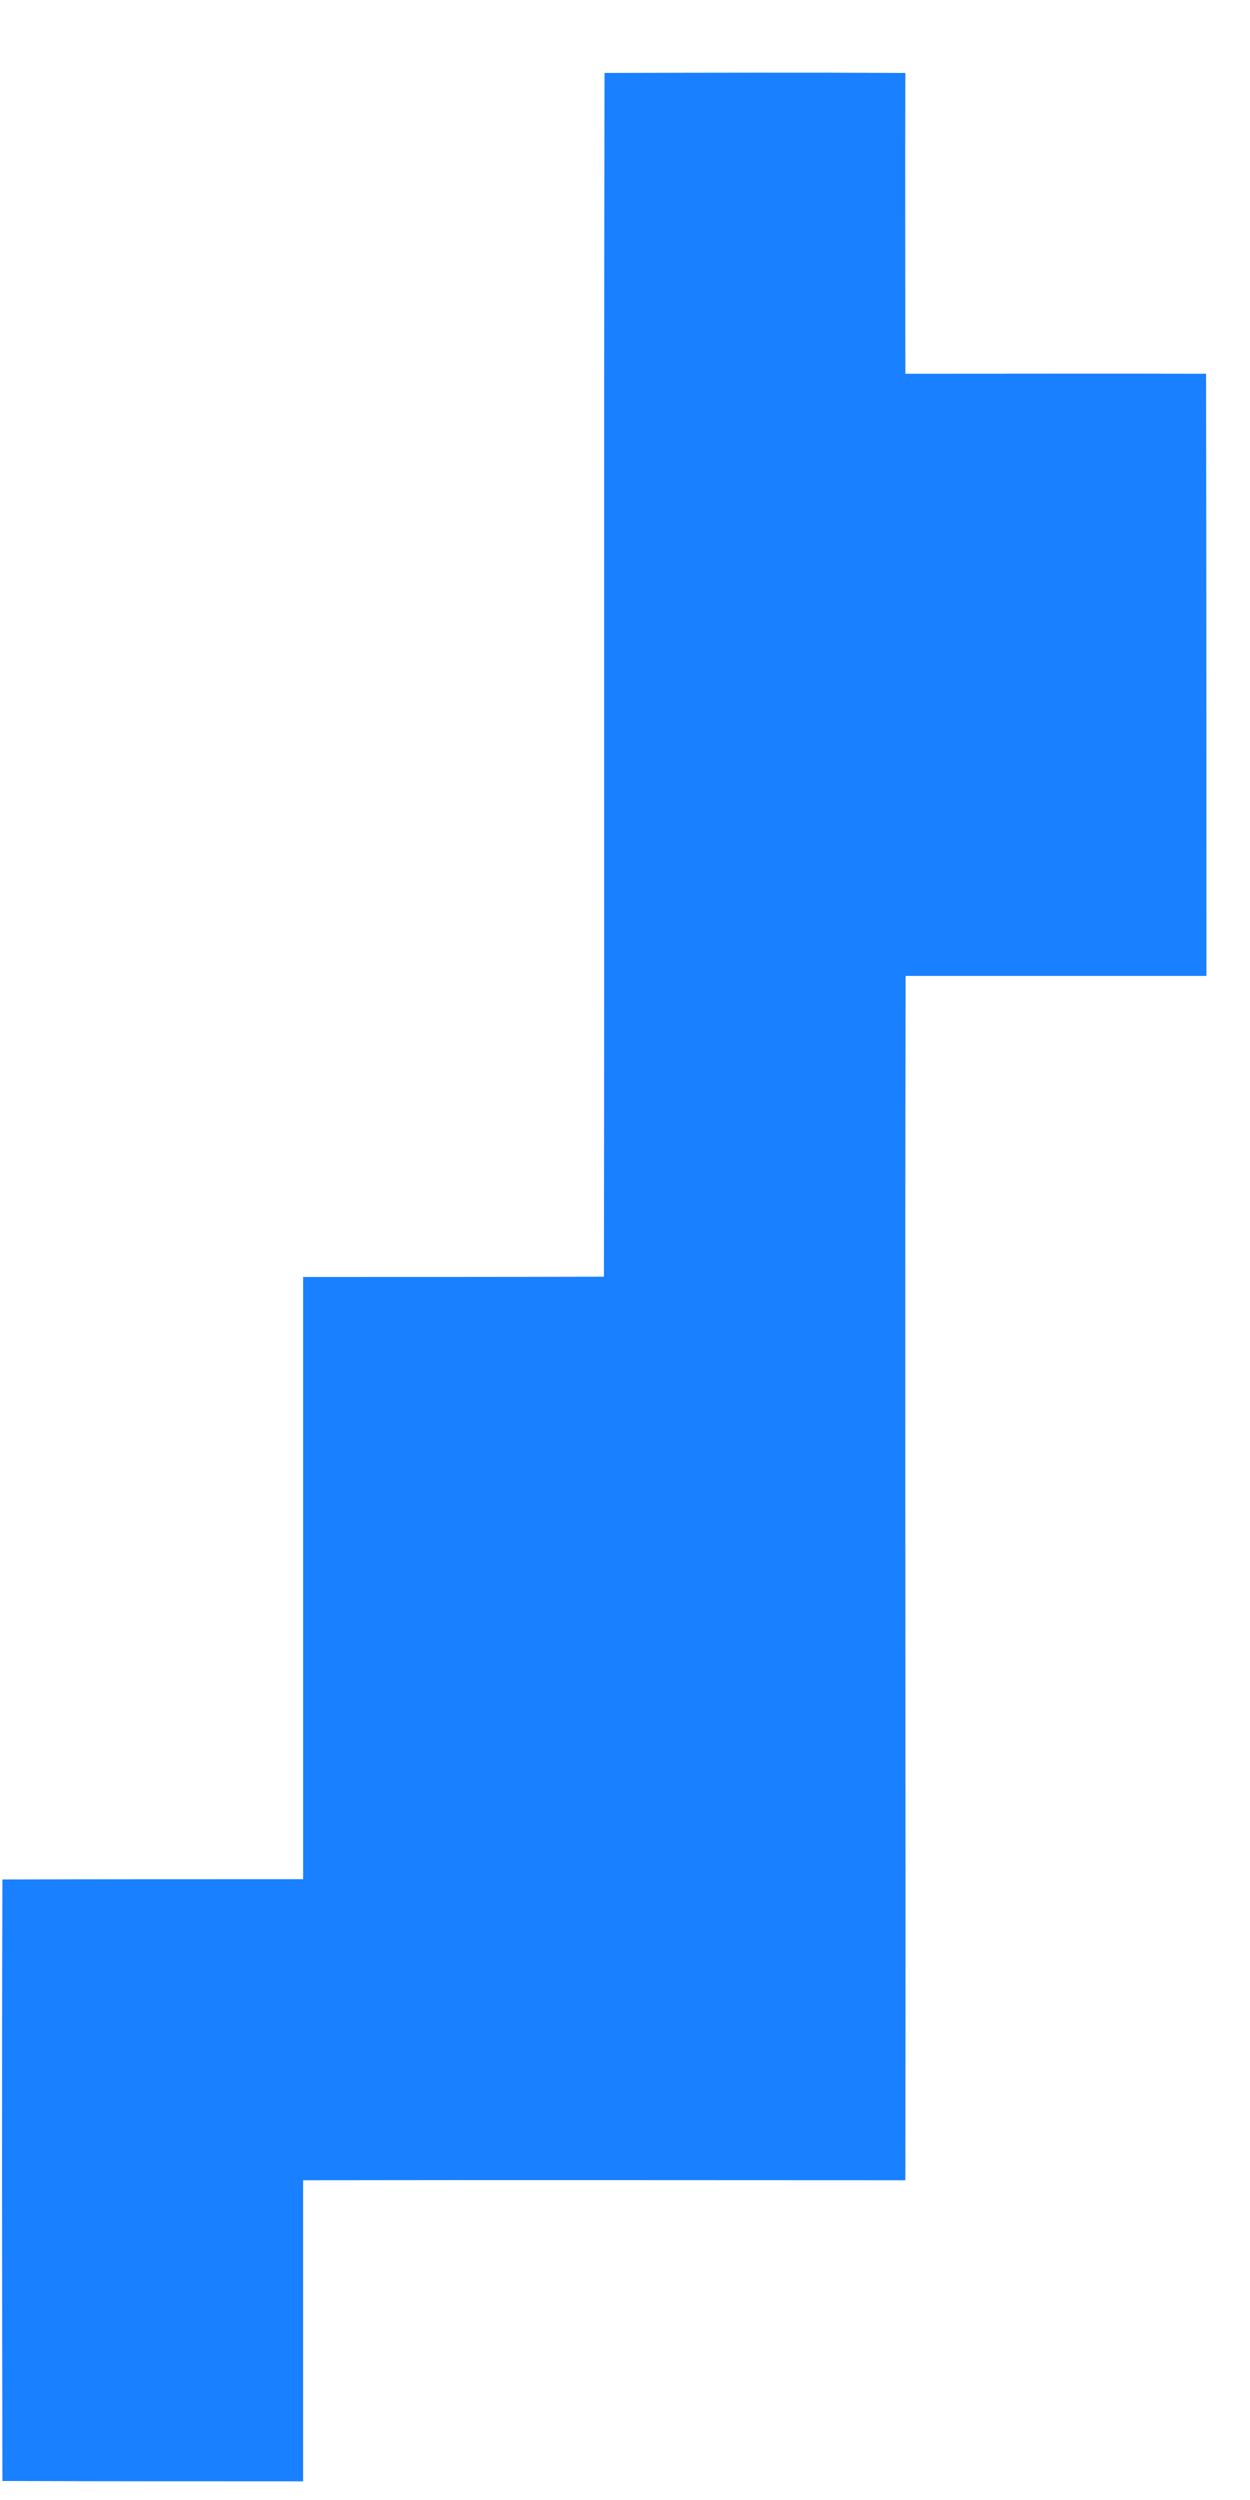 <svg xmlns="http://www.w3.org/2000/svg" xmlns:xlink="http://www.w3.org/1999/xlink" width="14" height="28" version="1.1"><g><path fill="#1980ff" fill-rule="nonzero" stroke="none" d="M 6.764 14.299 C 6.771 9.804 6.761 5.312 6.771 0.817 C 7.894 0.814 9.017 0.811 10.14 0.817 C 10.136 1.94 10.14 3.063 10.14 4.186 C 11.262 4.186 12.385 4.183 13.508 4.186 C 13.512 6.435 13.512 8.681 13.512 10.93 C 12.389 10.93 11.266 10.93 10.143 10.93 C 10.133 15.425 10.146 19.92 10.14 24.419 C 7.89 24.419 5.641 24.415 3.395 24.419 C 3.395 25.542 3.395 26.668 3.395 27.791 C 2.272 27.791 1.146 27.791 0.027 27.787 C 0.023 25.542 0.02 23.296 0.027 21.05 C 1.15 21.047 2.272 21.047 3.395 21.047 C 3.395 18.797 3.395 16.552 3.395 14.302 C 4.518 14.302 5.641 14.302 6.764 14.299 Z" transform="matrix(1 0 0 1 -717 -88 ) matrix(1 0 0 1 717 88 )"/></g></svg>